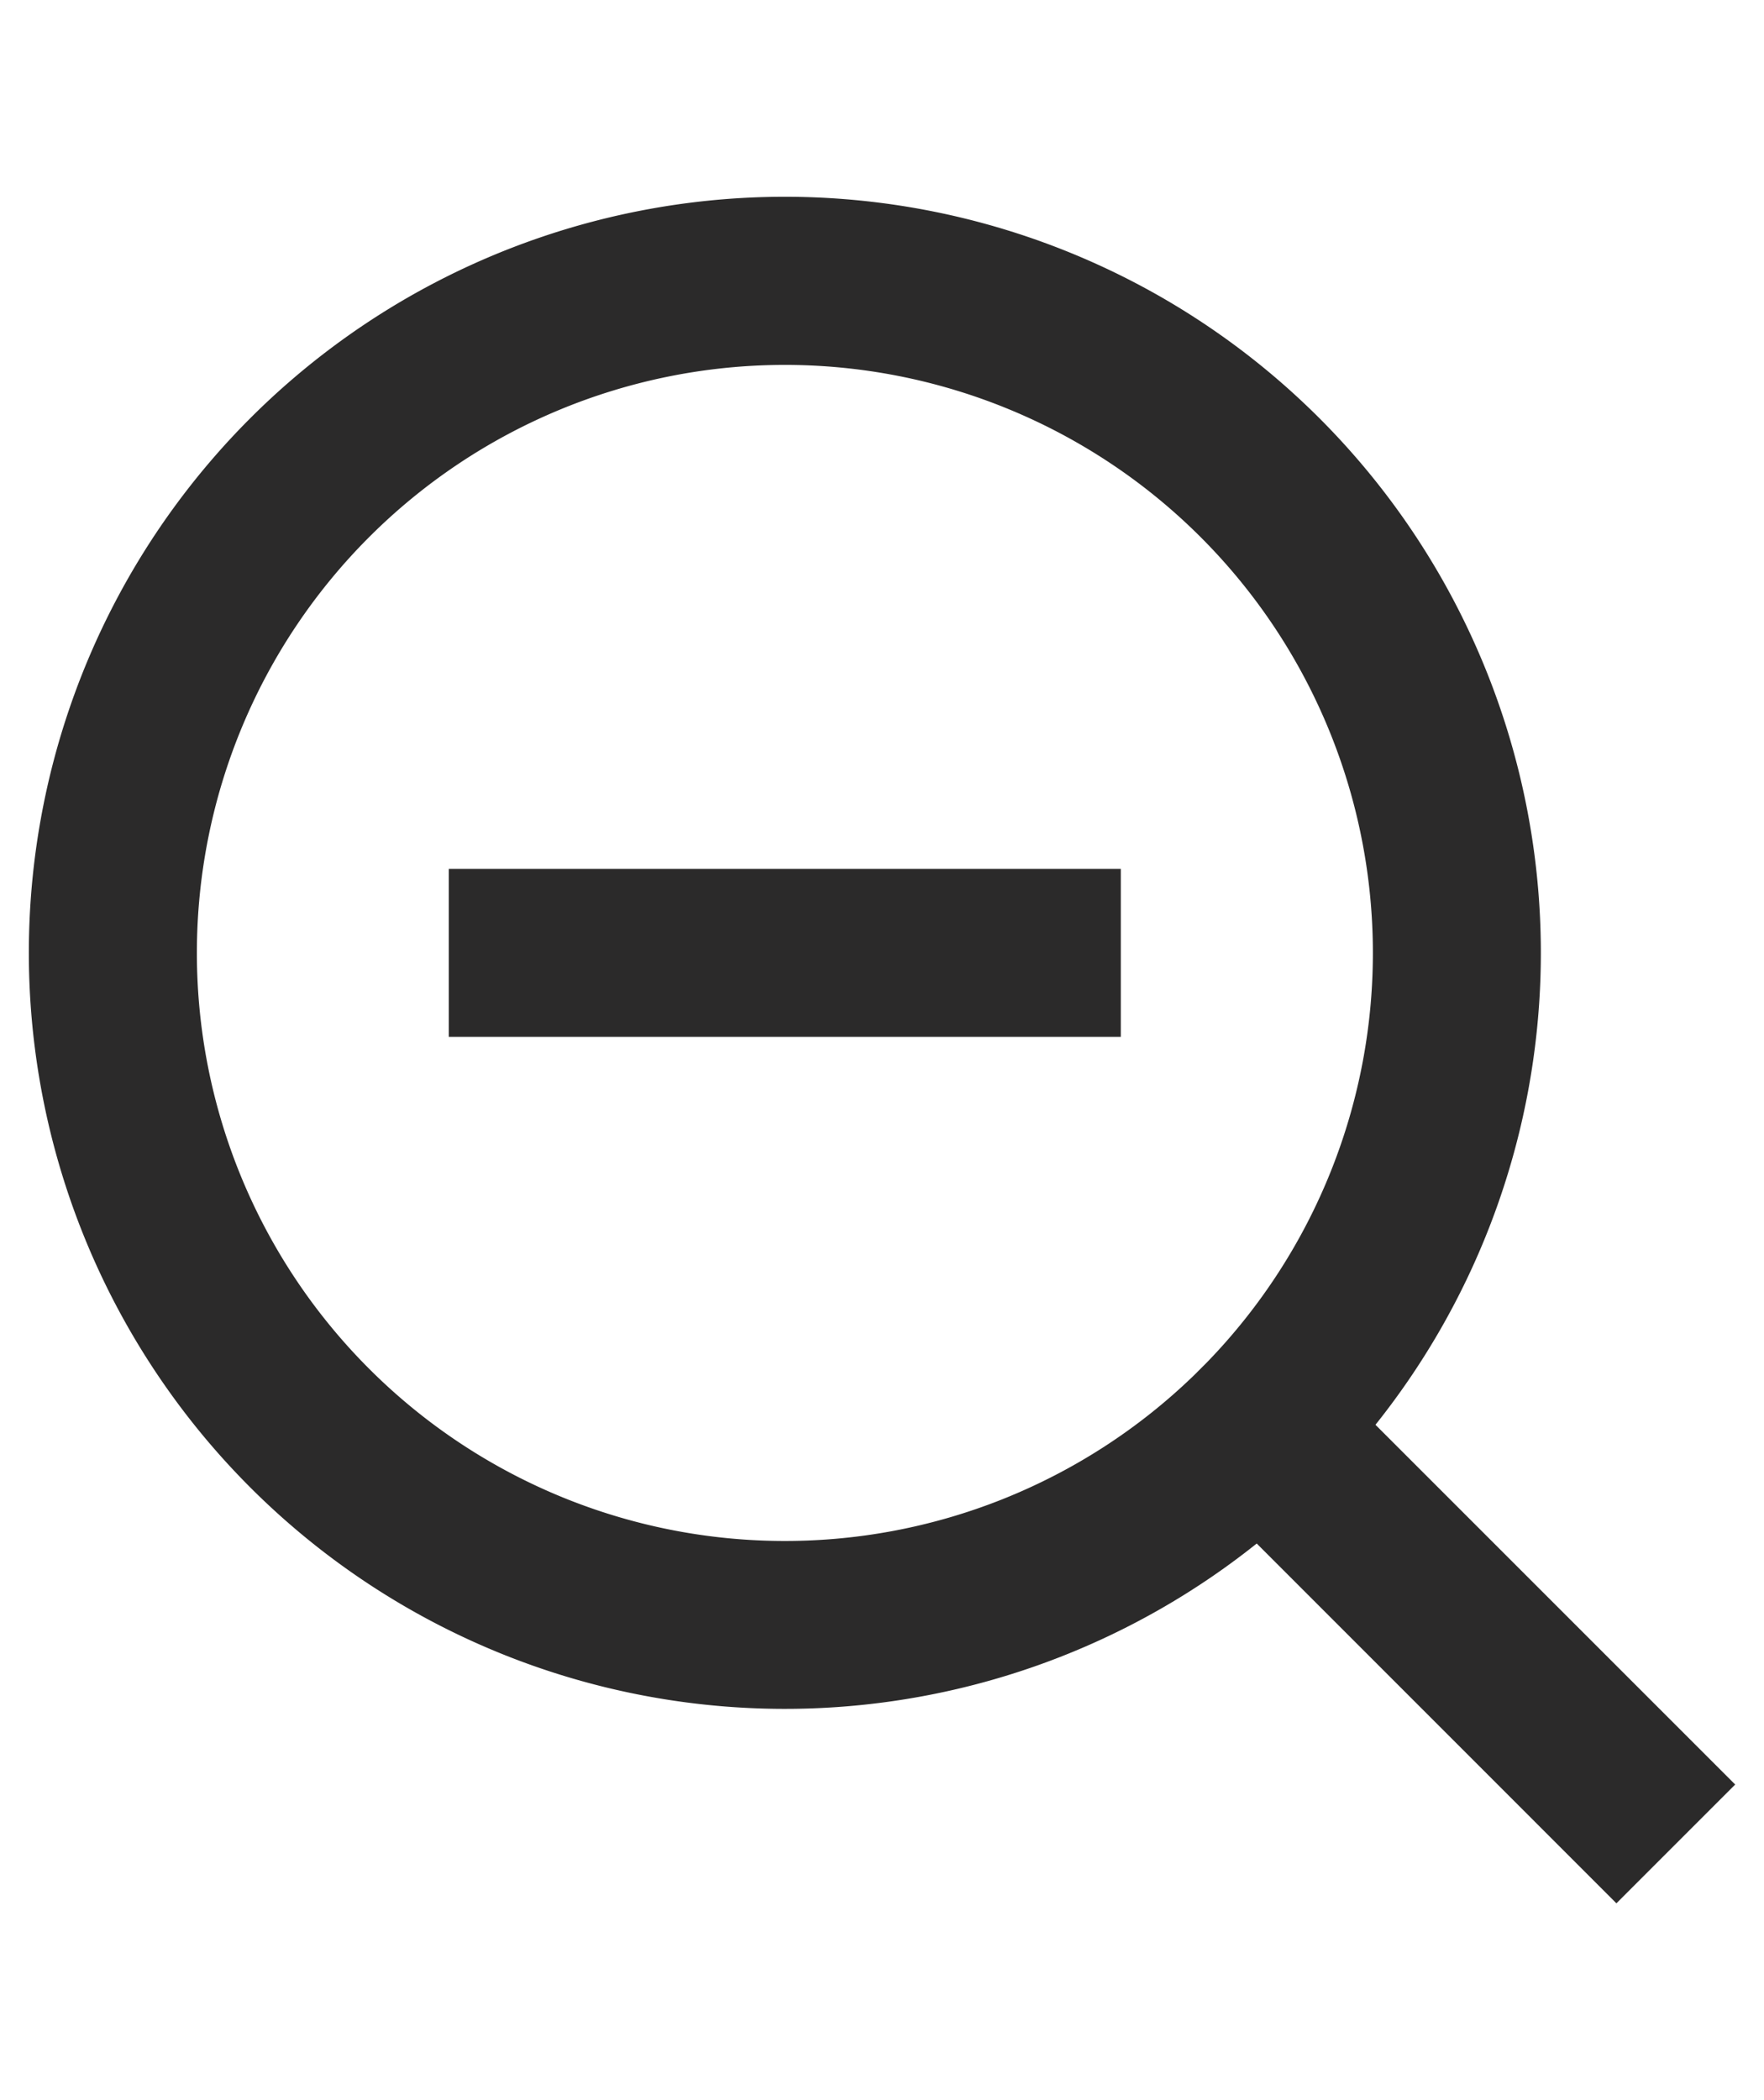<svg xmlns="http://www.w3.org/2000/svg" xmlns:xlink="http://www.w3.org/1999/xlink" width="21" height="25" viewBox="0 0 21 25">
  <defs>
    <clipPath id="clip-Zoom_out">
      <rect width="21" height="25"/>
    </clipPath>
  </defs>
  <g id="Zoom_out" data-name="Zoom out" clip-path="url(#clip-Zoom_out)">
    <path id="Trazado_4752" data-name="Trazado 4752" d="M18.031,16.617,22.314,20.9,20.9,22.314l-4.282-4.283a9,9,0,1,1,1.414-1.414Zm-2.006-.742a7,7,0,1,0-.15.15l.15-.15ZM7,10h8v2H7Z" transform="translate(-1.657 0.343)" fill="#2b2a2a"/>
  </g>
</svg>
